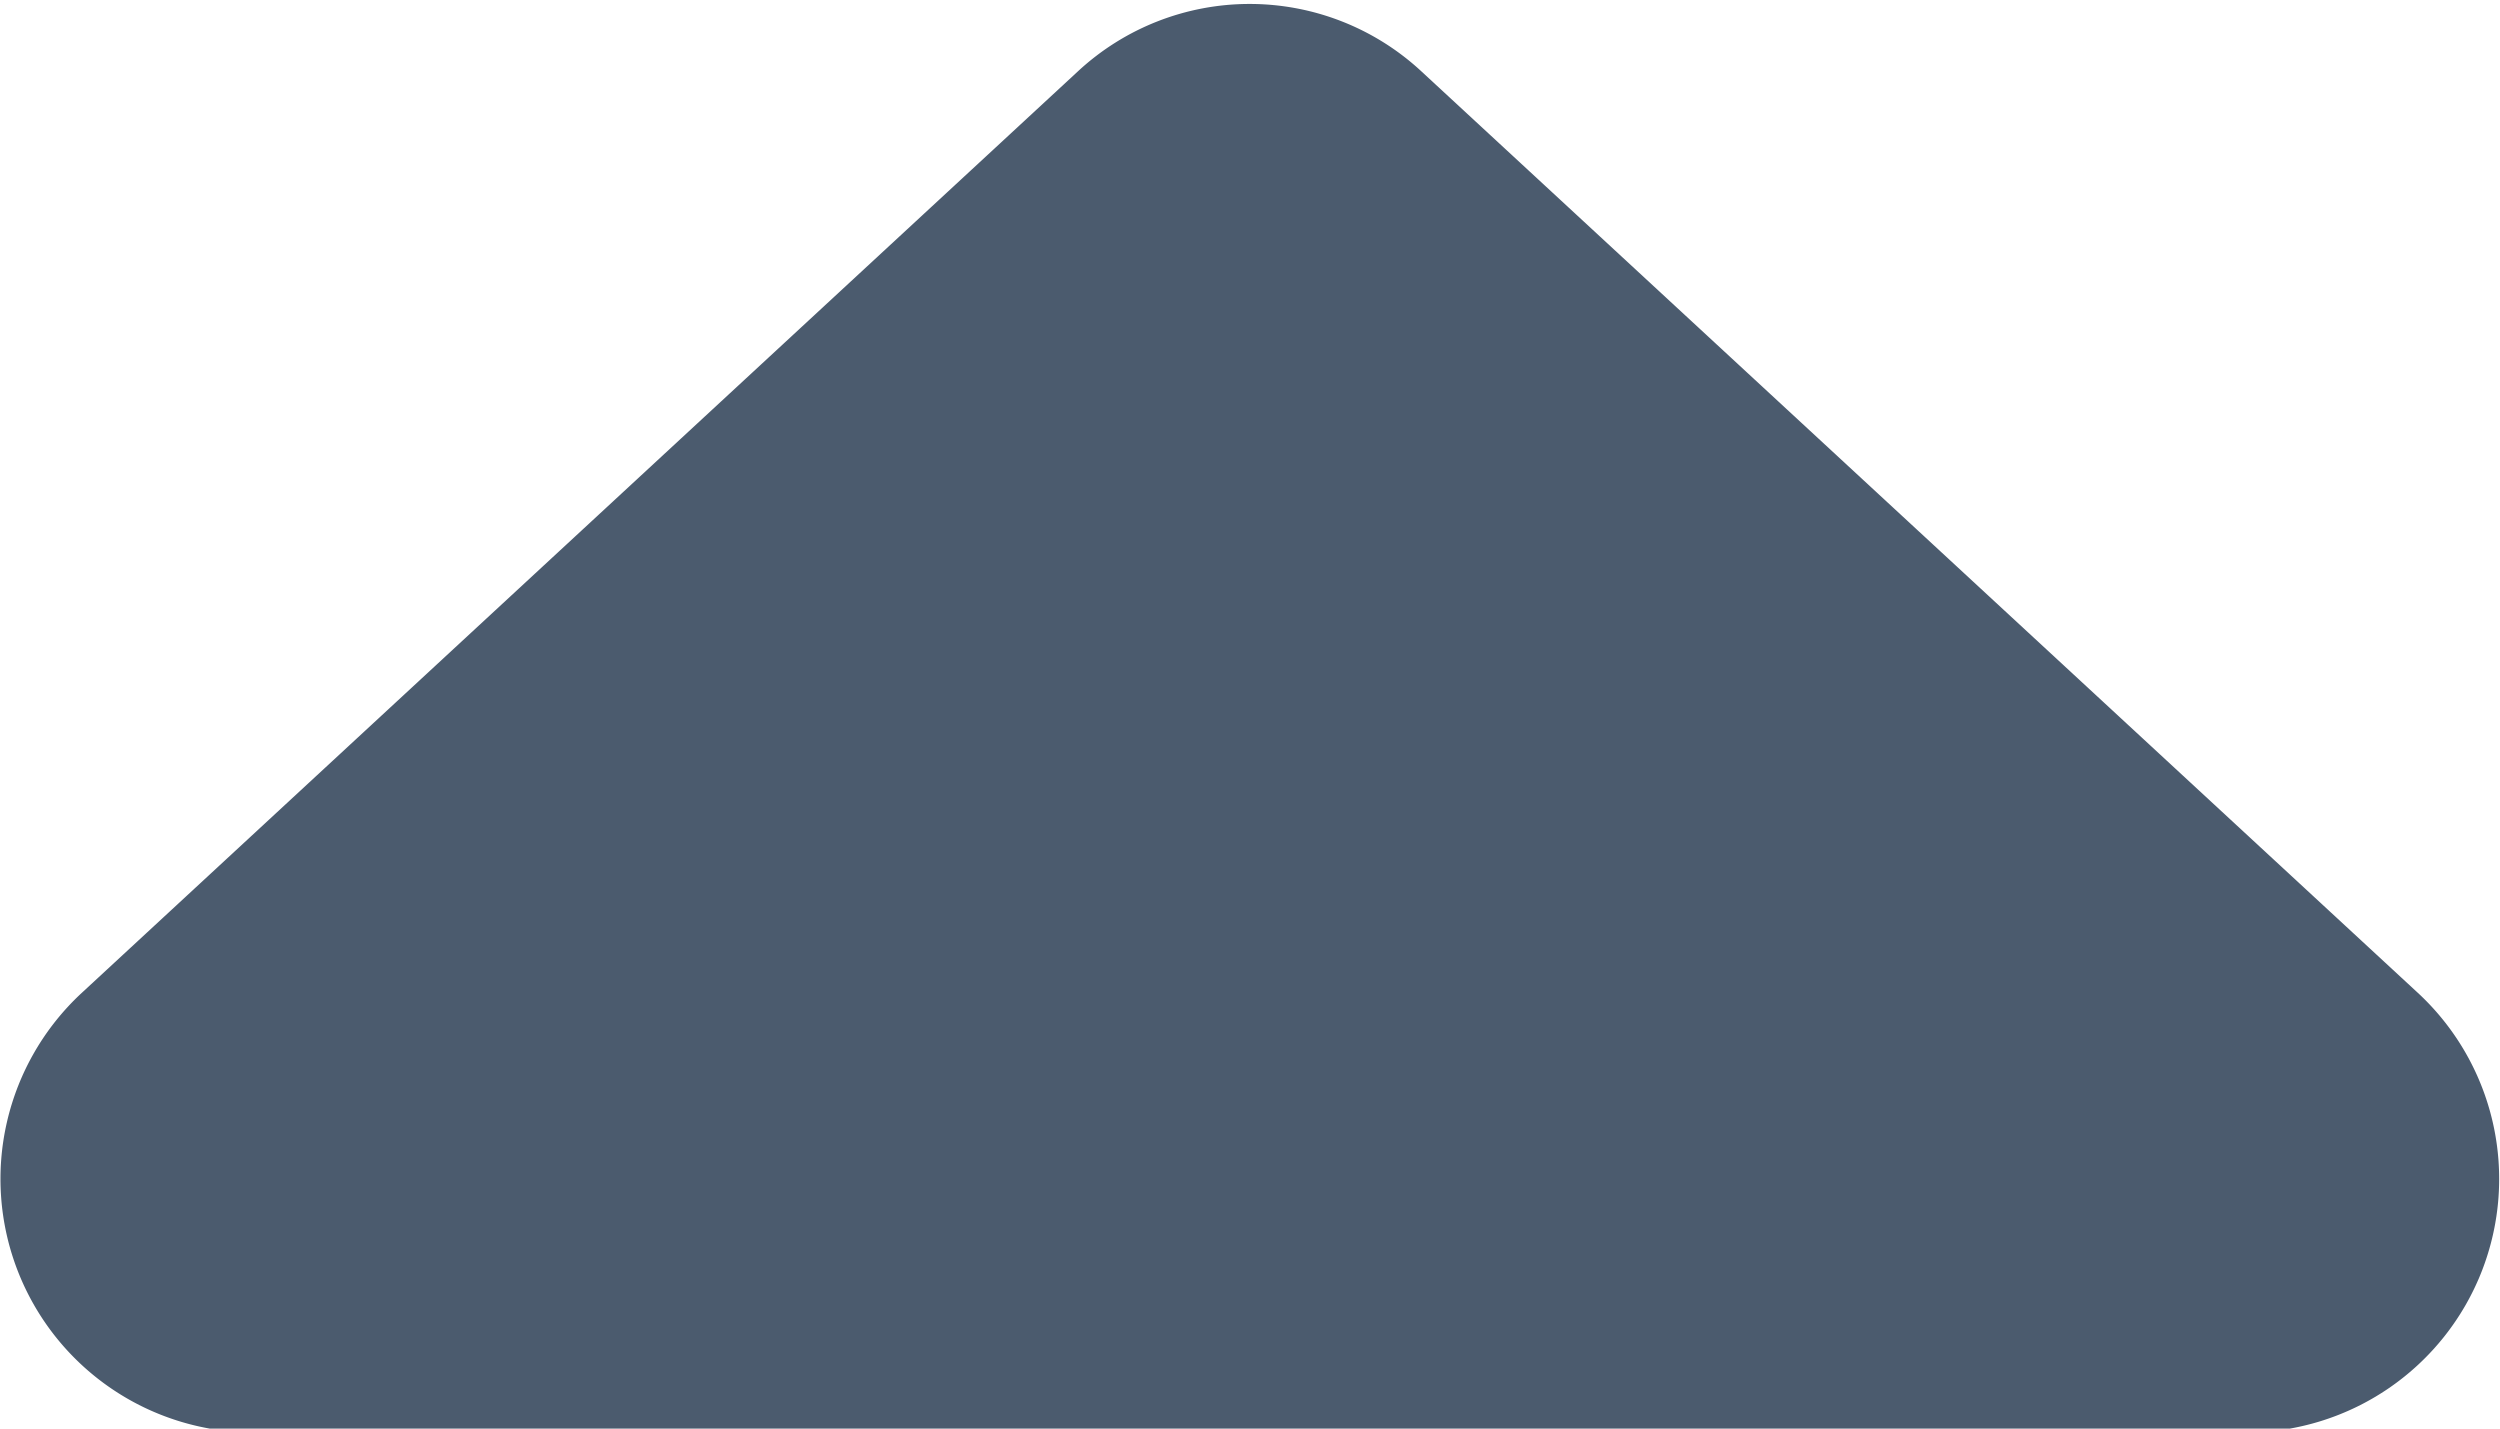 <svg xmlns="http://www.w3.org/2000/svg" width="7" height="4" viewBox="0 0 7 4">
  <path d="M4.575.549a.707.707,0,0,1,.96,0L8.326,3.13a.71.71,0,0,1-.48,1.231H2.265a.71.71,0,0,1-.48-1.231Z"
        transform="translate(-1.556 -0.35)" fill="#4b5b6e"/>
</svg>
